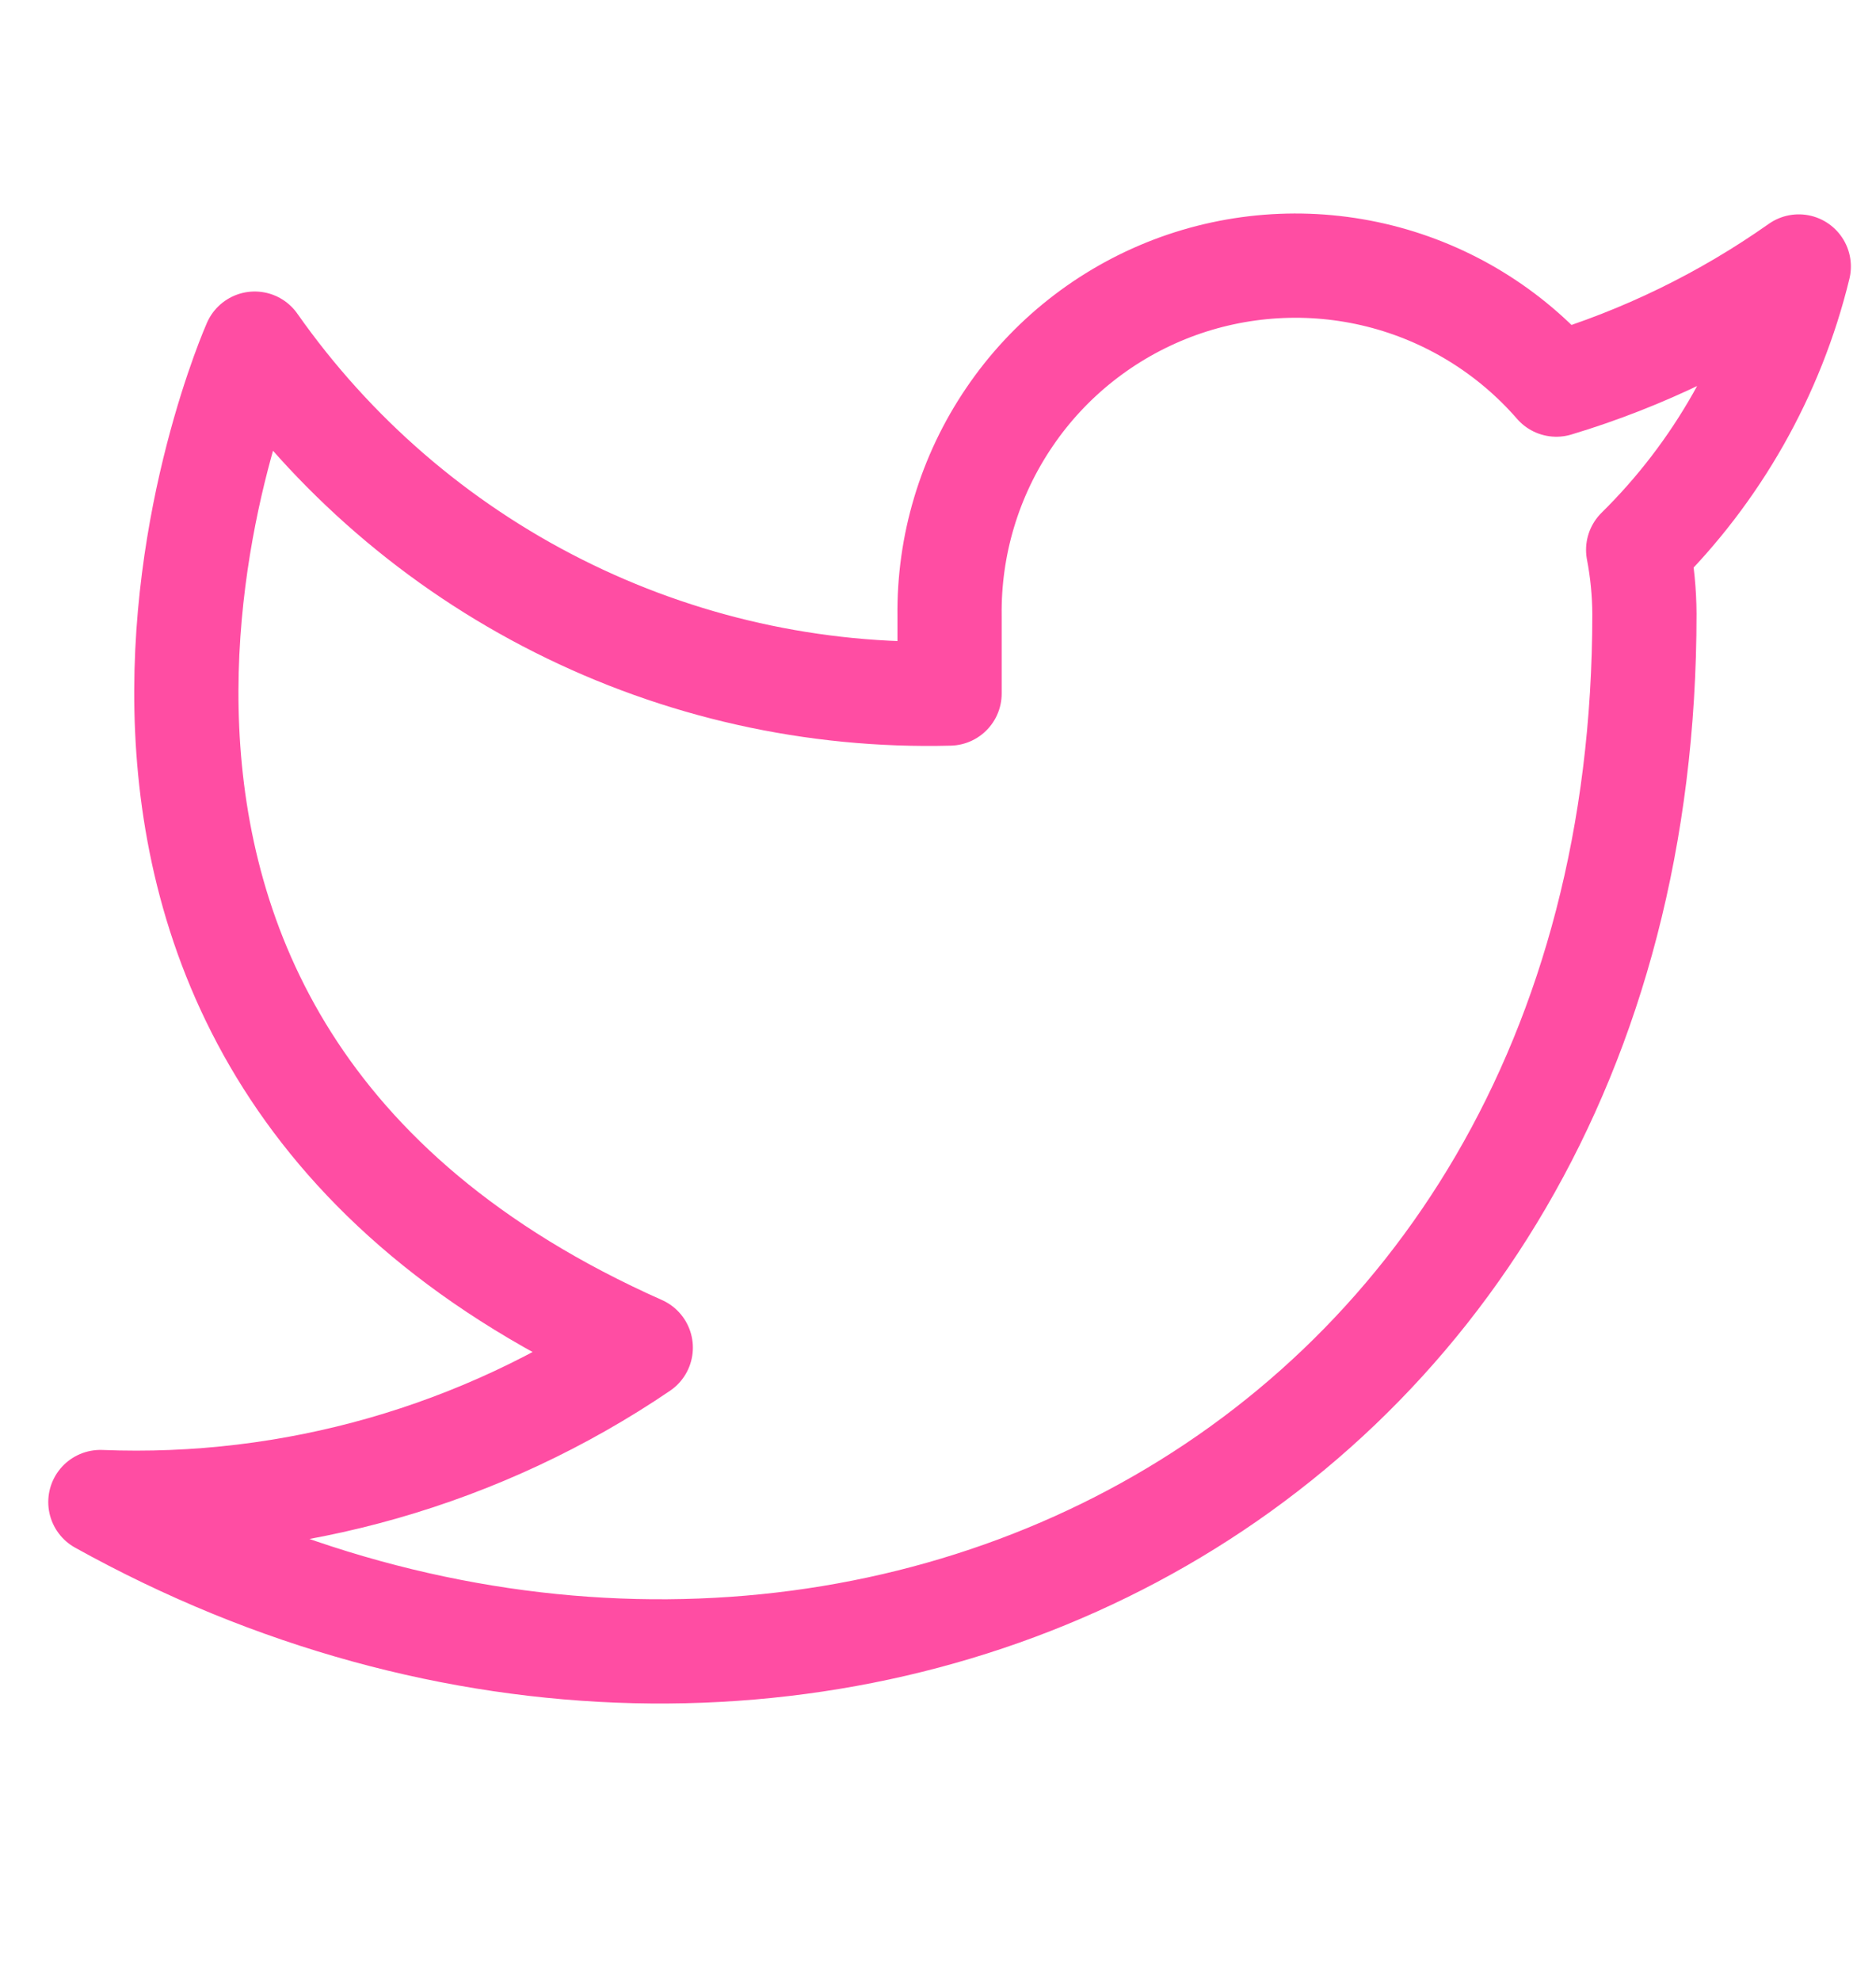 <svg width="18" height="19" viewBox="0 0 18 19" fill="none" xmlns="http://www.w3.org/2000/svg">
<g clip-path="url(#clip0_116_181)">
<path d="M17.259 2.556C16.55 3.056 15.764 3.439 14.933 3.689C14.487 3.176 13.894 2.812 13.235 2.647C12.575 2.482 11.881 2.524 11.246 2.766C10.611 3.009 10.065 3.44 9.684 4.003C9.302 4.565 9.102 5.231 9.111 5.911V6.652C7.809 6.686 6.519 6.397 5.356 5.811C4.193 5.226 3.193 4.362 2.444 3.296C2.444 3.296 -0.519 9.963 6.148 12.926C4.623 13.961 2.805 14.481 0.963 14.407C7.63 18.111 15.778 14.407 15.778 5.889C15.777 5.683 15.757 5.477 15.718 5.274C16.474 4.529 17.008 3.587 17.259 2.556Z" stroke="#FF4DA3" stroke-linecap="round" stroke-linejoin="round"/>
</g>
<defs>
<clipPath id="clip0_116_181">
<rect width="17.778" height="17.778" fill="white" transform="translate(0.222 0.333)"/>
</clipPath>
</defs>
</svg>
